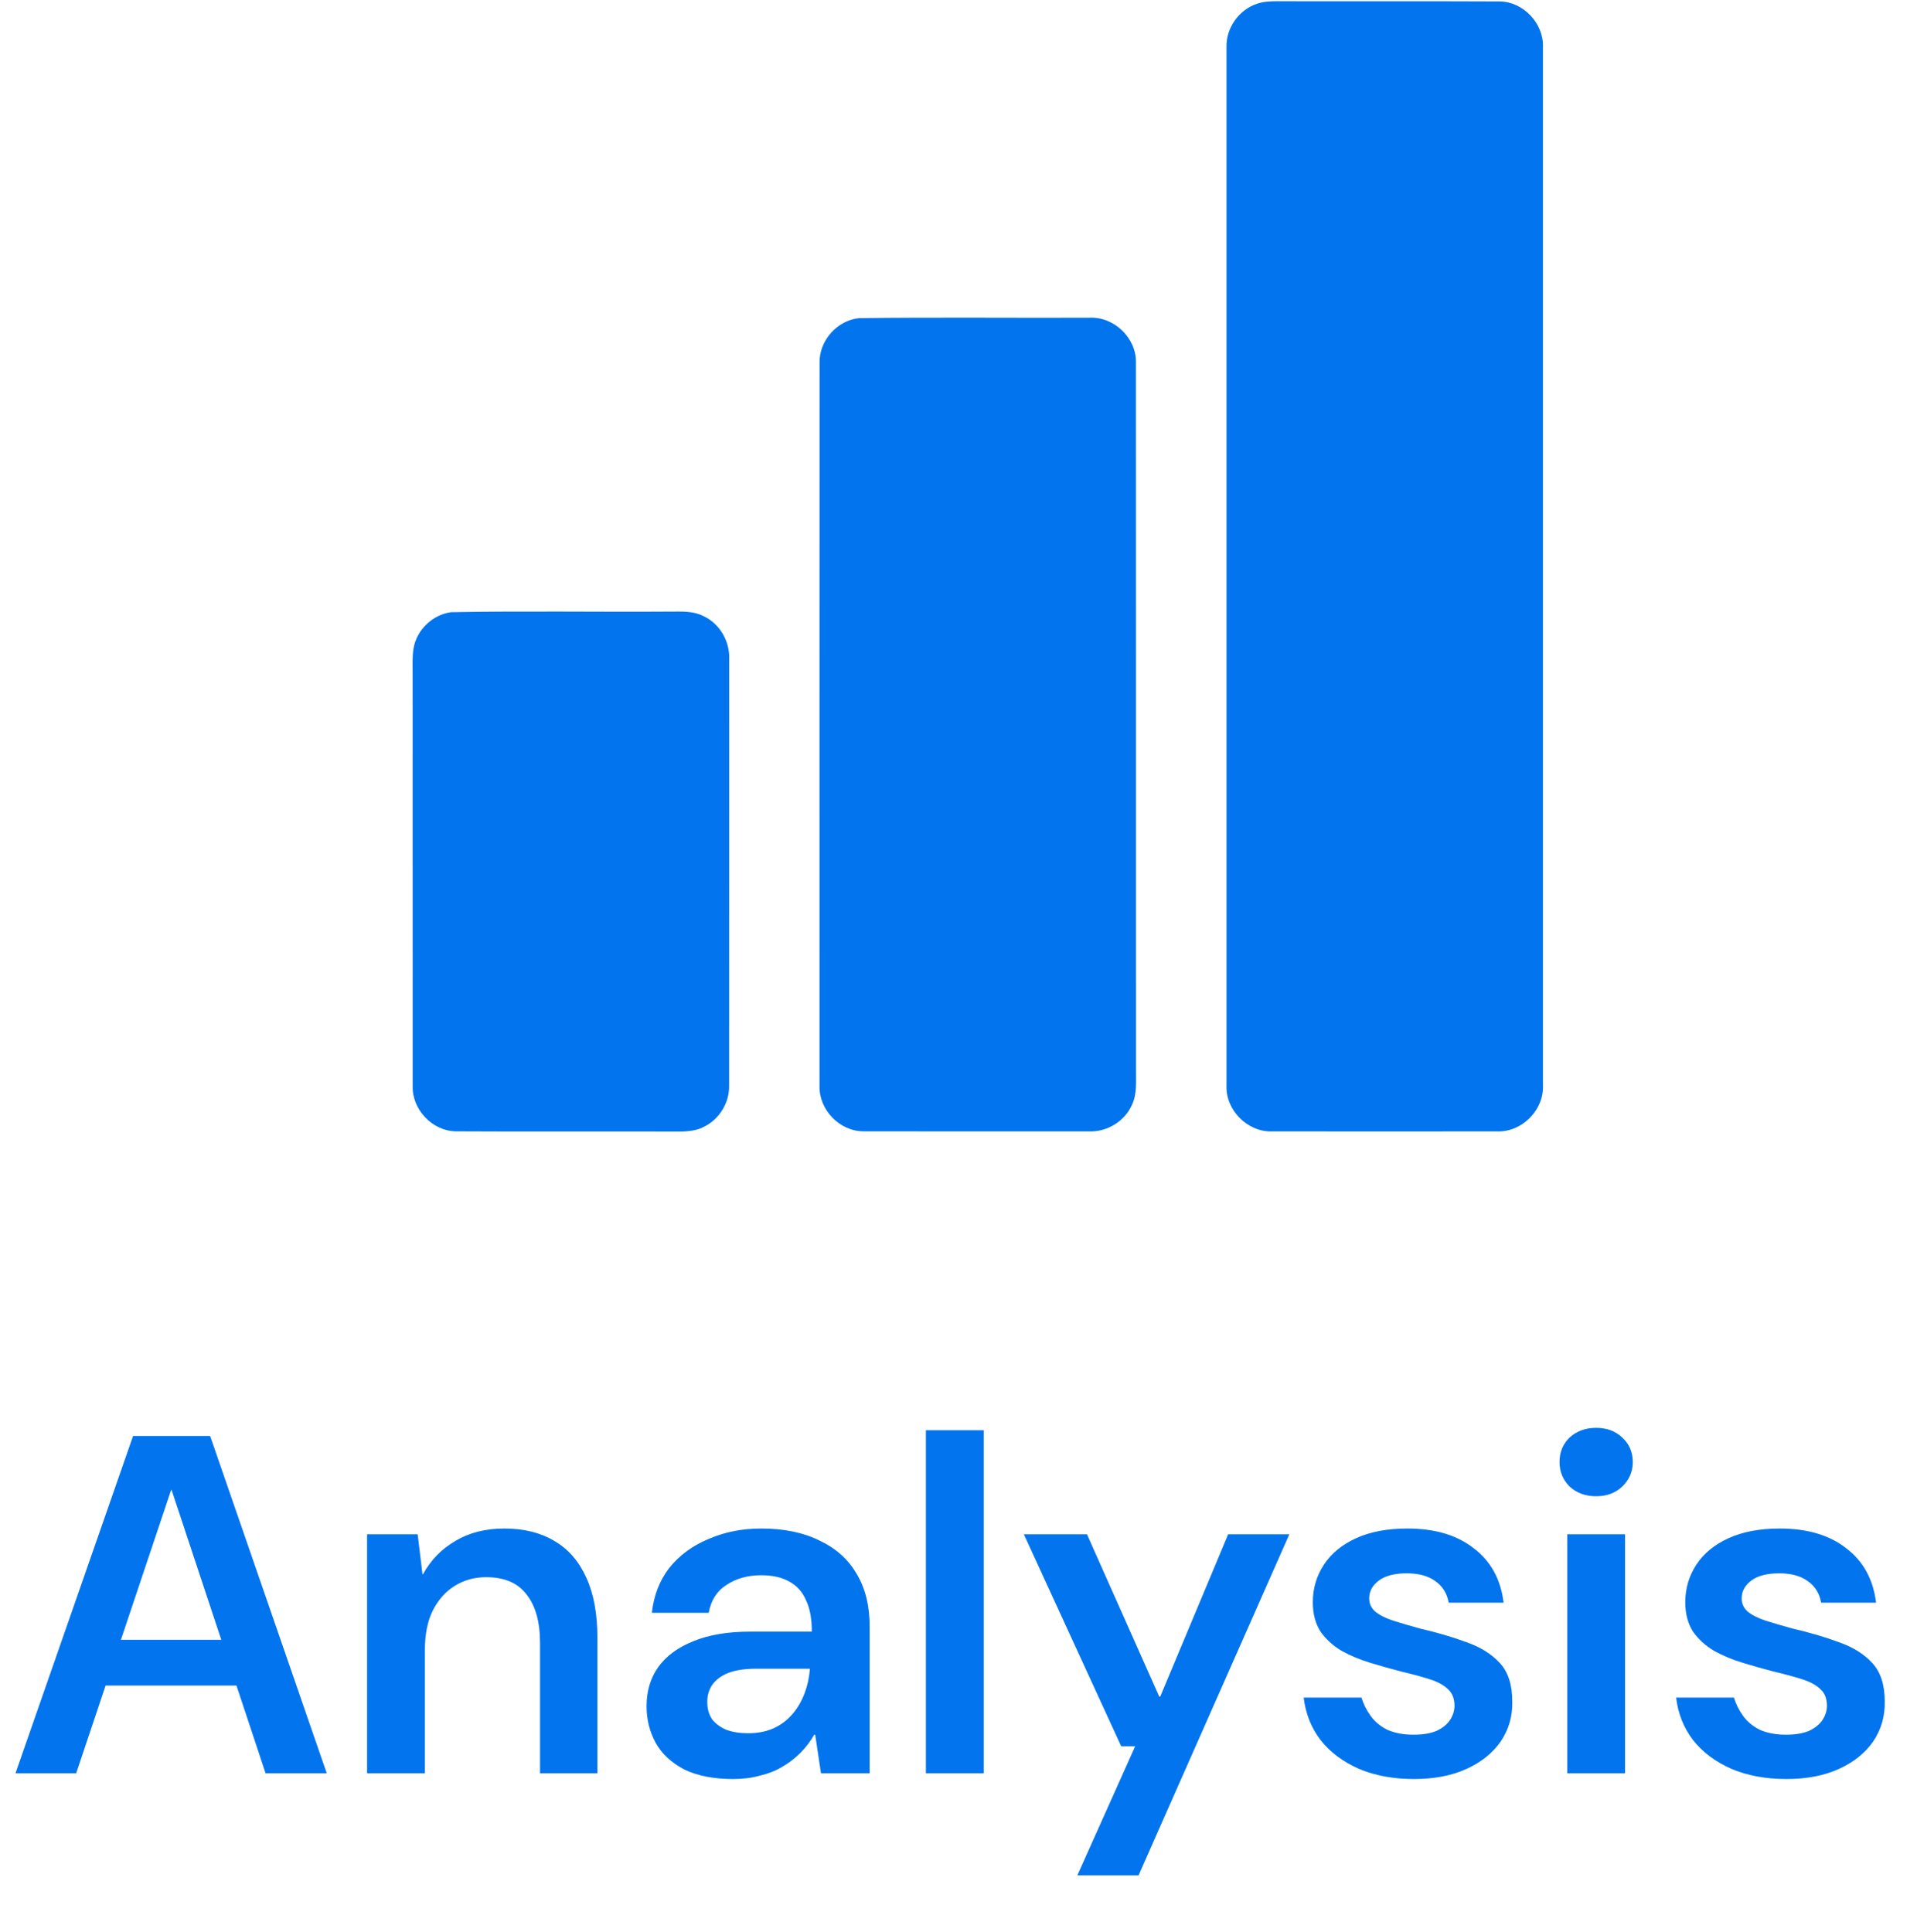 <svg width="122" height="123" viewBox="0 0 122 123" fill="none" xmlns="http://www.w3.org/2000/svg">
<path d="M79.993 0.24C80.404 0.097 80.844 0.081 81.276 0.078C85.993 0.093 90.71 0.068 95.428 0.092C96.947 0.1 98.255 1.498 98.195 3.01C98.198 25.034 98.198 47.058 98.195 69.082C98.264 70.657 96.853 72.075 95.279 72.016C90.503 72.019 85.727 72.021 80.952 72.016C79.391 72.066 77.993 70.657 78.057 69.097C78.054 47.063 78.054 25.031 78.057 2.998C78.022 1.786 78.845 0.621 79.993 0.24Z" fill="#0174EE"/>
<path d="M54.68 20.25C59.556 20.188 64.436 20.241 69.314 20.223C70.872 20.134 72.313 21.491 72.293 23.055C72.305 38.064 72.291 53.071 72.298 68.078C72.291 68.835 72.372 69.632 72.035 70.337C71.57 71.381 70.445 72.062 69.306 72.016C64.529 72.013 59.753 72.025 54.977 72.011C53.449 72.026 52.107 70.639 52.156 69.115C52.156 53.764 52.151 38.411 52.159 23.06C52.144 21.666 53.291 20.383 54.68 20.25Z" fill="#0174EE"/>
<path d="M28.703 38.968C33.355 38.88 38.014 38.961 42.667 38.929C43.367 38.931 44.105 38.88 44.751 39.208C45.798 39.681 46.46 40.821 46.405 41.964C46.4 51.009 46.408 60.055 46.401 69.1C46.427 70.188 45.779 71.25 44.8 71.722C44.147 72.066 43.388 72.027 42.674 72.025C38.121 72.012 33.569 72.039 29.019 72.012C27.506 71.996 26.205 70.607 26.264 69.102C26.259 60.394 26.264 51.685 26.261 42.977C26.264 42.409 26.227 41.834 26.318 41.27C26.513 40.099 27.528 39.127 28.703 38.968Z" fill="#0174EE"/>
<path d="M0.986 112.871L8.468 91.407H13.374L20.794 112.871H16.9L10.921 94.841H10.89L4.849 112.871H0.986ZM4.481 107.29L5.493 104.377H16.041L17.023 107.29H4.481ZM23.361 112.871V97.662H26.581L26.887 100.207H26.918C27.409 99.308 28.094 98.602 28.973 98.091C29.852 97.56 30.894 97.294 32.1 97.294C33.347 97.294 34.41 97.56 35.289 98.091C36.168 98.602 36.843 99.379 37.313 100.422C37.783 101.444 38.018 102.711 38.018 104.224V112.871H34.369V104.592C34.369 103.243 34.083 102.21 33.511 101.495C32.959 100.759 32.1 100.391 30.935 100.391C30.199 100.391 29.535 100.575 28.942 100.943C28.349 101.311 27.879 101.843 27.531 102.538C27.204 103.212 27.041 104.04 27.041 105.021V112.871H23.361ZM46.667 113.239C45.42 113.239 44.377 113.035 43.539 112.626C42.722 112.196 42.119 111.634 41.73 110.939C41.342 110.224 41.148 109.447 41.148 108.609C41.148 107.648 41.393 106.82 41.883 106.125C42.395 105.41 43.141 104.858 44.122 104.469C45.103 104.06 46.319 103.856 47.771 103.856H51.665C51.665 103.038 51.542 102.374 51.297 101.863C51.072 101.331 50.715 100.933 50.224 100.667C49.754 100.401 49.161 100.268 48.446 100.268C47.587 100.268 46.851 100.473 46.238 100.882C45.624 101.27 45.246 101.863 45.103 102.66H41.485C41.608 101.556 41.975 100.606 42.589 99.808C43.222 99.011 44.05 98.398 45.072 97.969C46.095 97.519 47.219 97.294 48.446 97.294C49.897 97.294 51.134 97.55 52.156 98.061C53.198 98.551 53.985 99.257 54.517 100.176C55.069 101.096 55.345 102.21 55.345 103.519V112.871H52.248L51.88 110.418H51.819C51.573 110.847 51.277 111.236 50.929 111.583C50.582 111.931 50.193 112.227 49.764 112.472C49.355 112.718 48.885 112.902 48.353 113.024C47.843 113.168 47.28 113.239 46.667 113.239ZM47.618 110.326C48.21 110.326 48.742 110.224 49.212 110.019C49.703 109.795 50.111 109.488 50.439 109.099C50.766 108.711 51.021 108.272 51.205 107.781C51.389 107.29 51.502 106.779 51.542 106.248V106.217H48.139C47.403 106.217 46.8 106.309 46.33 106.493C45.88 106.677 45.543 106.933 45.318 107.26C45.113 107.566 45.011 107.924 45.011 108.333C45.011 108.762 45.113 109.13 45.318 109.437C45.543 109.723 45.849 109.948 46.238 110.111C46.626 110.254 47.086 110.326 47.618 110.326ZM58.924 112.871V91.039H62.604V112.871H58.924ZM68.563 119.372L72.243 111.154H71.354L65.16 97.662H69.177L73.776 107.996H73.837L78.161 97.662H82.055L72.458 119.372H68.563ZM89.989 113.239C88.681 113.239 87.515 113.024 86.493 112.595C85.471 112.145 84.653 111.532 84.04 110.755C83.447 109.979 83.09 109.079 82.967 108.057H86.647C86.769 108.466 86.963 108.854 87.229 109.222C87.495 109.59 87.853 109.887 88.302 110.111C88.772 110.316 89.325 110.418 89.958 110.418C90.551 110.418 91.042 110.336 91.43 110.173C91.818 109.989 92.105 109.754 92.289 109.467C92.473 109.181 92.565 108.885 92.565 108.578C92.565 108.128 92.432 107.781 92.166 107.536C91.9 107.27 91.512 107.055 91.001 106.892C90.49 106.728 89.887 106.565 89.192 106.401C88.558 106.238 87.904 106.054 87.229 105.849C86.555 105.645 85.941 105.389 85.389 105.083C84.837 104.756 84.388 104.347 84.04 103.856C83.713 103.345 83.549 102.722 83.549 101.986C83.549 101.107 83.785 100.309 84.255 99.594C84.725 98.878 85.41 98.316 86.309 97.907C87.209 97.499 88.292 97.294 89.56 97.294C91.318 97.294 92.728 97.713 93.791 98.551C94.875 99.369 95.508 100.524 95.692 102.016H92.197C92.094 101.423 91.808 100.963 91.338 100.636C90.888 100.309 90.285 100.146 89.529 100.146C88.752 100.146 88.159 100.299 87.75 100.606C87.342 100.912 87.137 101.291 87.137 101.74C87.137 102.067 87.26 102.343 87.505 102.568C87.771 102.793 88.149 102.987 88.64 103.151C89.151 103.314 89.743 103.488 90.418 103.672C91.481 103.917 92.452 104.204 93.331 104.531C94.21 104.837 94.915 105.277 95.447 105.849C95.978 106.422 96.244 107.239 96.244 108.302C96.265 109.243 96.019 110.091 95.508 110.847C94.997 111.583 94.272 112.166 93.331 112.595C92.391 113.024 91.277 113.239 89.989 113.239ZM99.74 112.871V97.662H103.42V112.871H99.74ZM101.58 95.24C100.906 95.24 100.344 95.035 99.894 94.626C99.465 94.197 99.25 93.676 99.25 93.063C99.25 92.429 99.465 91.908 99.894 91.499C100.344 91.09 100.906 90.885 101.58 90.885C102.255 90.885 102.807 91.09 103.236 91.499C103.686 91.908 103.911 92.429 103.911 93.063C103.911 93.676 103.686 94.197 103.236 94.626C102.807 95.035 102.255 95.24 101.58 95.24ZM113.692 113.239C112.384 113.239 111.219 113.024 110.197 112.595C109.175 112.145 108.357 111.532 107.744 110.755C107.151 109.979 106.793 109.079 106.67 108.057H110.35C110.473 108.466 110.667 108.854 110.933 109.222C111.198 109.59 111.556 109.887 112.006 110.111C112.476 110.316 113.028 110.418 113.662 110.418C114.255 110.418 114.745 110.336 115.134 110.173C115.522 109.989 115.808 109.754 115.992 109.467C116.176 109.181 116.268 108.885 116.268 108.578C116.268 108.128 116.135 107.781 115.869 107.536C115.604 107.27 115.215 107.055 114.704 106.892C114.193 106.728 113.59 106.565 112.895 106.401C112.261 106.238 111.607 106.054 110.933 105.849C110.258 105.645 109.645 105.389 109.093 105.083C108.541 104.756 108.091 104.347 107.744 103.856C107.417 103.345 107.253 102.722 107.253 101.986C107.253 101.107 107.488 100.309 107.958 99.594C108.428 98.878 109.113 98.316 110.013 97.907C110.912 97.499 111.996 97.294 113.263 97.294C115.021 97.294 116.432 97.713 117.495 98.551C118.578 99.369 119.212 100.524 119.396 102.016H115.9C115.798 101.423 115.512 100.963 115.042 100.636C114.592 100.309 113.989 100.146 113.232 100.146C112.456 100.146 111.863 100.299 111.454 100.606C111.045 100.912 110.841 101.291 110.841 101.74C110.841 102.067 110.963 102.343 111.209 102.568C111.474 102.793 111.853 102.987 112.343 103.151C112.854 103.314 113.447 103.488 114.122 103.672C115.185 103.917 116.156 104.204 117.035 104.531C117.914 104.837 118.619 105.277 119.15 105.849C119.682 106.422 119.948 107.239 119.948 108.302C119.968 109.243 119.723 110.091 119.212 110.847C118.701 111.583 117.975 112.166 117.035 112.595C116.094 113.024 114.98 113.239 113.692 113.239Z" fill="#0174EE"/>
</svg>
